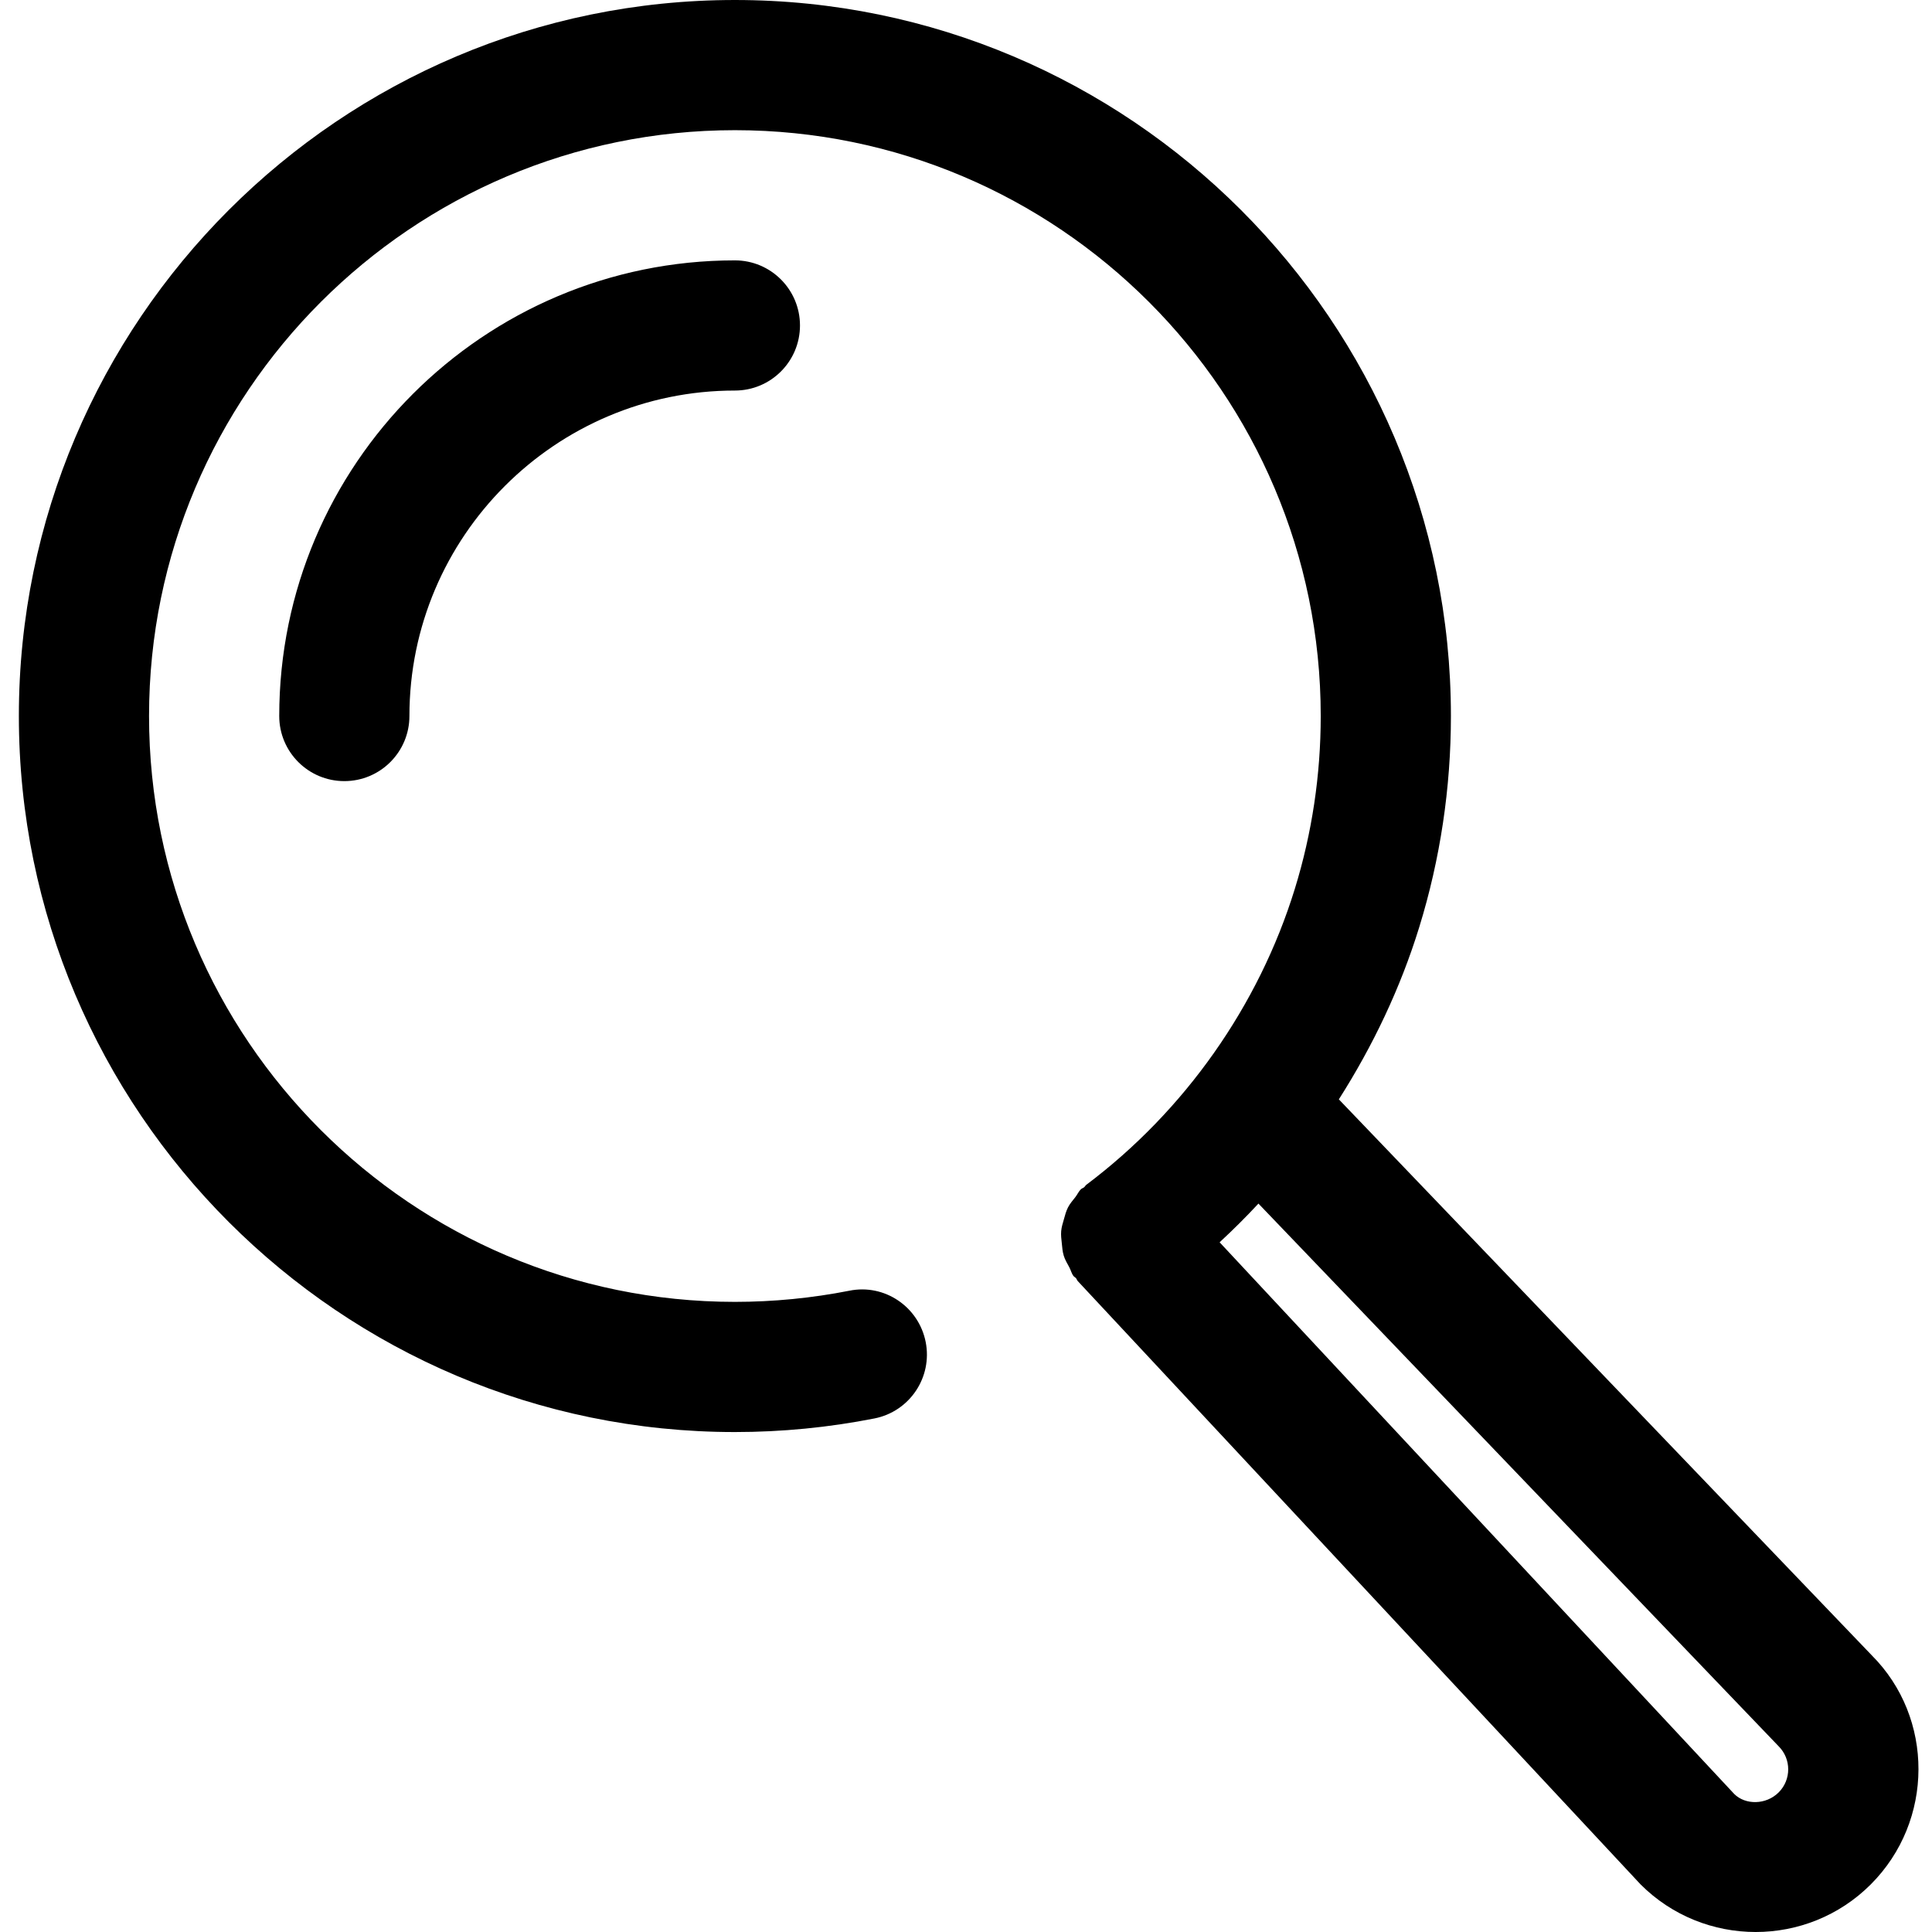 <svg height="512pt" viewBox="-4 0 511 512" width="512pt" xmlns="http://www.w3.org/2000/svg"><path d="m86.75 207.004c-9.523 0-17.25-7.723-17.25-17.25 0-66.586 54.168-120.754 120.754-120.754 9.527 0 17.25 7.727 17.25 17.25 0 9.527-7.723 17.25-17.25 17.25-47.559 0-86.254 38.695-86.254 86.254 0 9.527-7.723 17.25-17.25 17.25zm0 0"/><path d="m491.527 438.664-141.219-147.324c9.055-14.219 16.344-29.535 21.301-45.617 5.574-18.059 8.398-36.891 8.398-55.969 0-104.629-85.125-189.754-189.754-189.754s-189.754 85.125-189.754 189.754 85.125 189.754 189.754 189.754c12.426 0 24.863-1.211 36.984-3.605 9.34-1.844 15.422-10.914 13.578-20.266-1.844-9.332-10.91-15.5-20.266-13.578-9.914 1.953-20.105 2.949-30.297 2.949-85.602 0-155.254-69.652-155.254-155.254 0-85.602 69.652-155.254 155.254-155.254 85.602 0 155.254 69.652 155.254 155.254 0 15.625-2.309 31.031-6.867 45.805-9.551 30.969-29.168 58.824-55.246 78.418-.246.184-.355.461-.586.656-.254.211-.578.277-.82.504-.66.621-.973 1.43-1.516 2.121-.699.887-1.426 1.715-1.934 2.699-.52 1.016-.785 2.066-1.09 3.148-.301 1.055-.629 2.055-.723 3.145-.098 1.109.051 2.172.168 3.281.109 1.094.184 2.152.508 3.223.332 1.098.926 2.074 1.484 3.102.402.746.559 1.57 1.082 2.27.191.254.484.371.688.609.203.246.262.551.484.785l149.137 159.871c8.402 8.406 19.449 12.609 30.5 12.609 11.043 0 22.086-4.203 30.492-12.609 16.82-16.812 16.82-44.176.258-60.727zm-24.656 36.336c-3.367 3.352-8.824 3.367-11.781.426l-136.379-146.207c3.562-3.293 6.992-6.703 10.289-10.254l137.871 143.828c3.363 3.371 3.363 8.836 0 12.207zm0 0"/></svg>